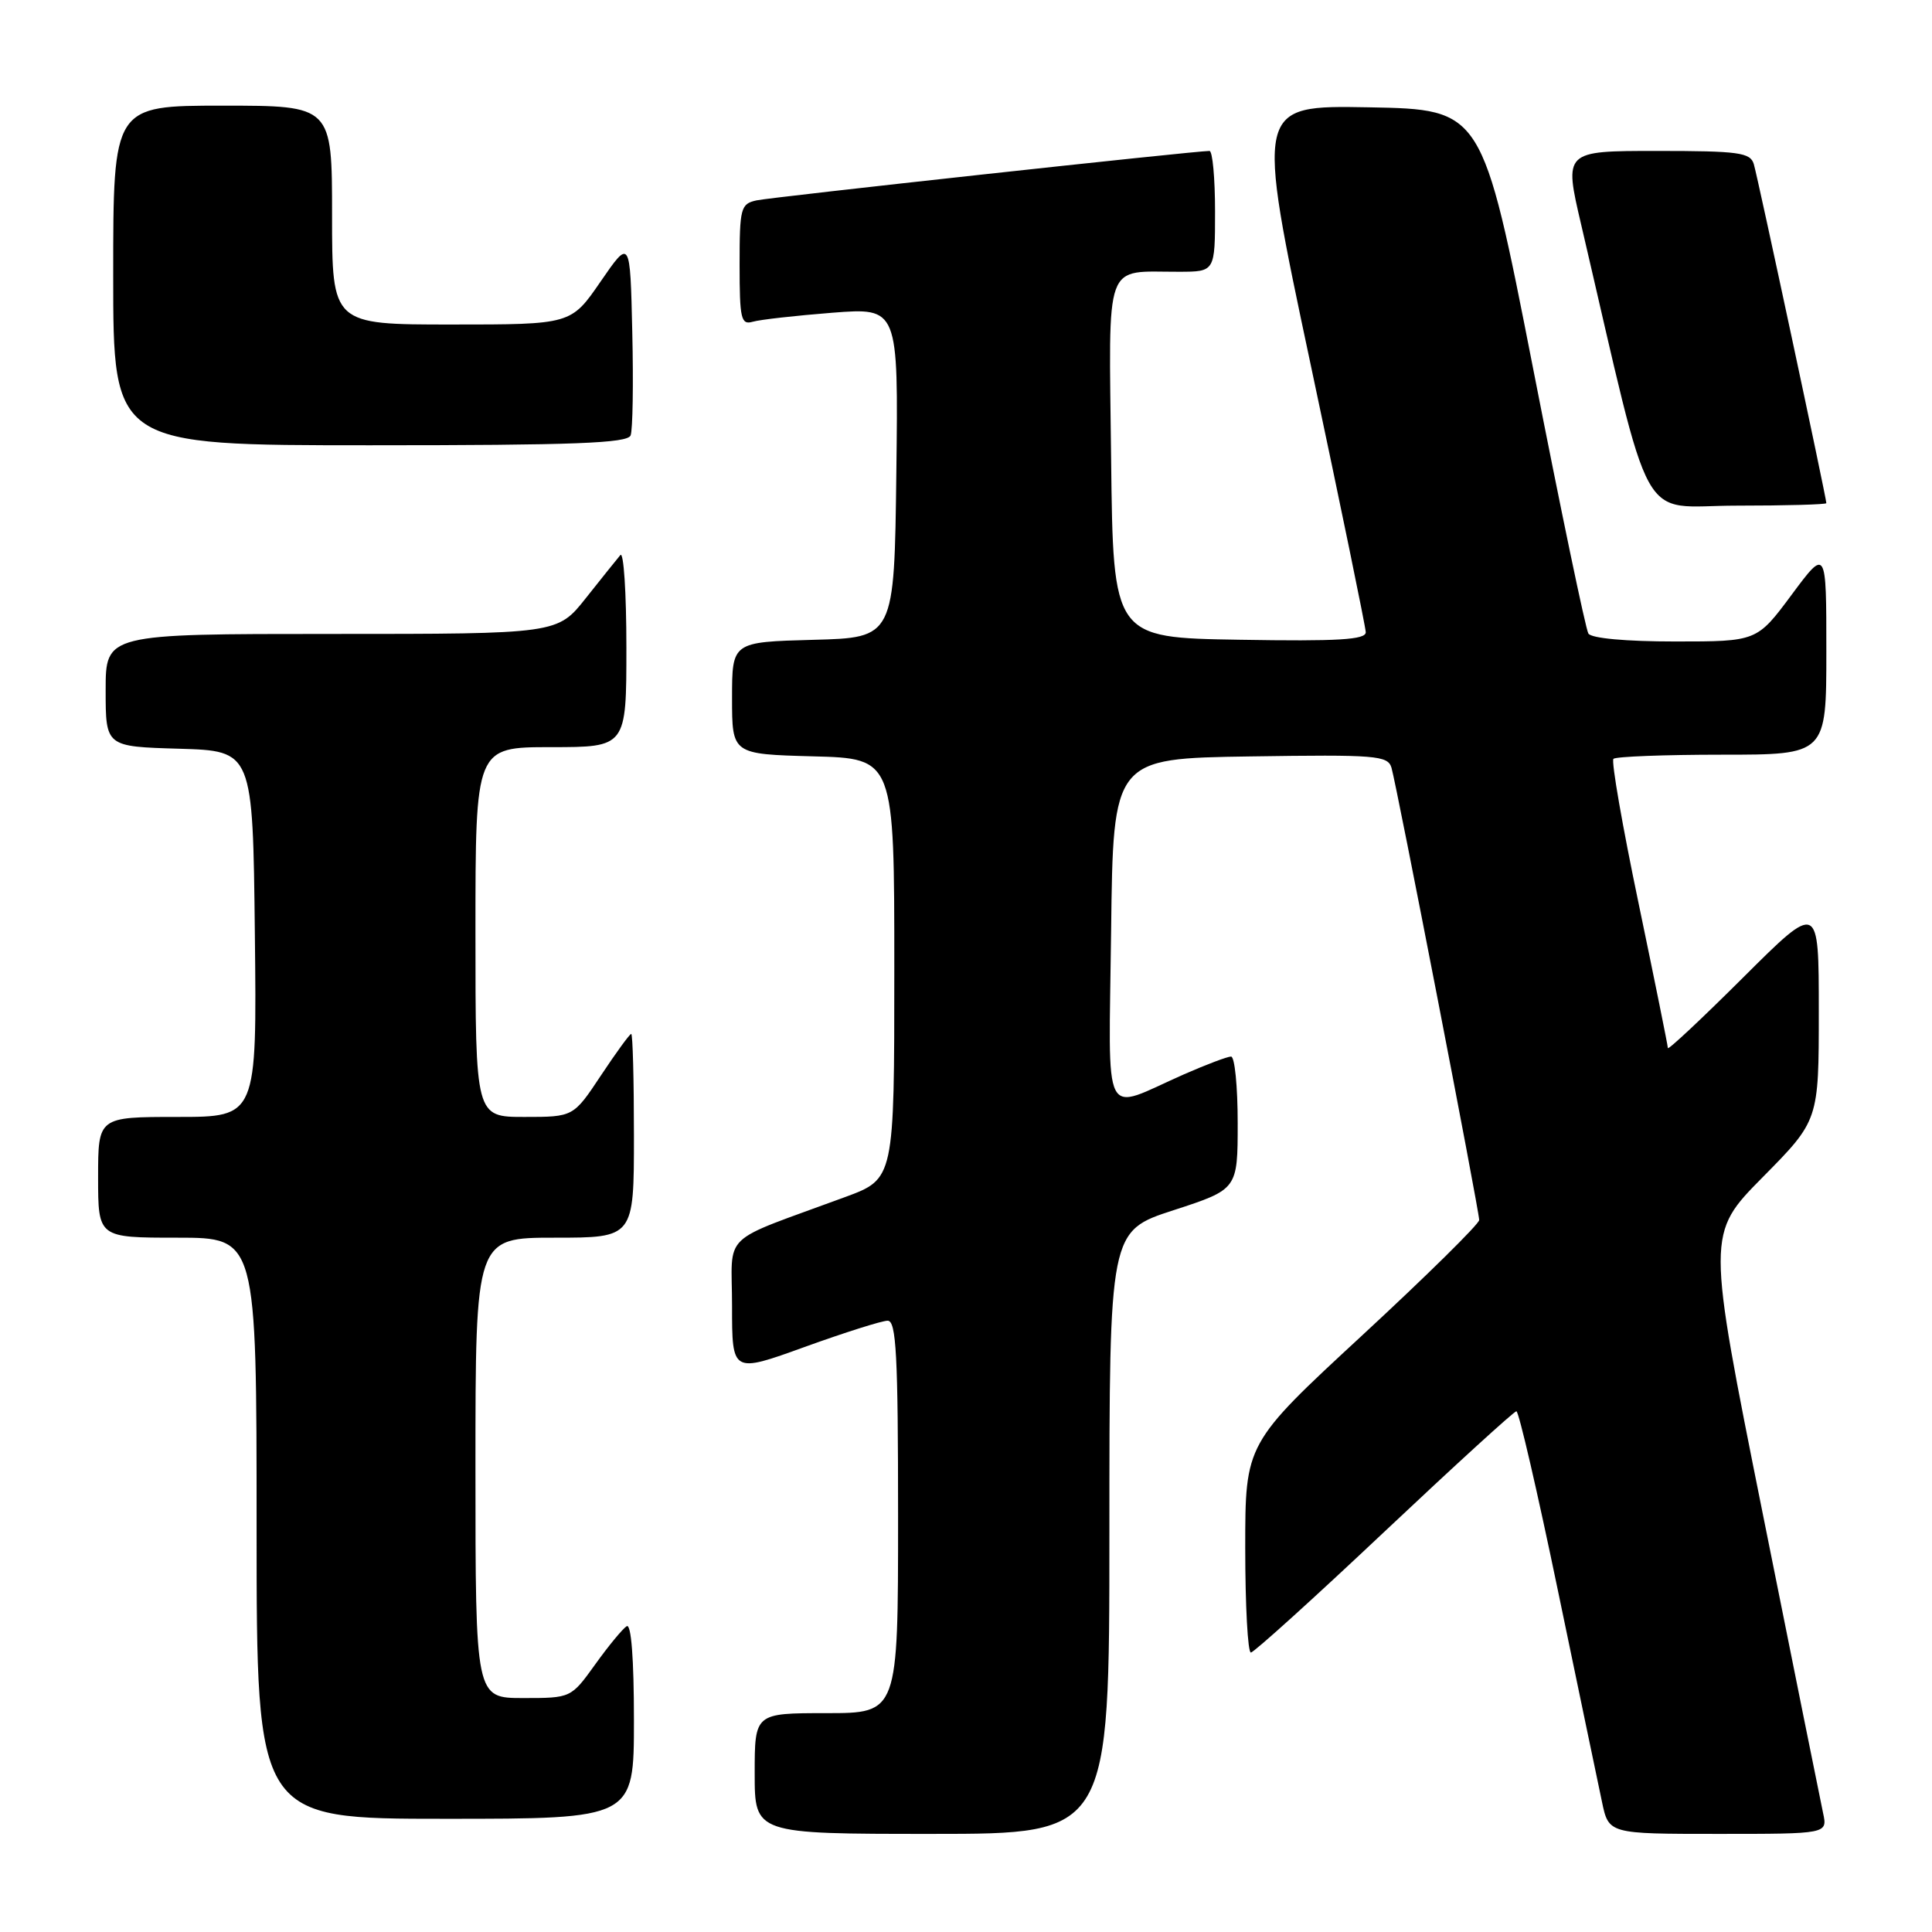 <?xml version="1.0" encoding="UTF-8" standalone="no"?>
<!DOCTYPE svg PUBLIC "-//W3C//DTD SVG 1.1//EN" "http://www.w3.org/Graphics/SVG/1.1/DTD/svg11.dtd" >
<svg xmlns="http://www.w3.org/2000/svg" xmlns:xlink="http://www.w3.org/1999/xlink" version="1.1" viewBox="0 0 256 256">
 <g >
 <path fill="currentColor"
d=" M 147.00 203.06 C 147.00 163.12 147.00 163.12 155.50 160.36 C 164.00 157.59 164.00 157.59 164.00 148.79 C 164.00 143.96 163.61 140.00 163.12 140.00 C 162.64 140.00 159.83 141.06 156.87 142.36 C 145.85 147.22 146.92 149.35 147.23 123.32 C 147.50 100.50 147.50 100.50 165.68 100.23 C 182.34 99.98 183.89 100.10 184.38 101.73 C 185.06 104.05 196.00 160.44 196.00 161.66 C 196.00 162.18 189.03 169.05 180.50 176.94 C 165.00 191.27 165.00 191.27 165.00 205.14 C 165.00 212.76 165.34 218.99 165.75 218.97 C 166.16 218.95 174.12 211.75 183.43 202.97 C 192.75 194.19 200.62 187.00 200.93 187.00 C 201.25 187.00 203.72 197.69 206.43 210.75 C 209.15 223.81 211.77 236.41 212.27 238.75 C 213.16 243.00 213.16 243.00 227.66 243.00 C 242.16 243.00 242.16 243.00 241.57 240.25 C 241.25 238.74 237.64 220.85 233.56 200.50 C 226.14 163.50 226.14 163.50 233.57 155.98 C 241.00 148.46 241.00 148.46 241.00 134.00 C 241.00 119.54 241.00 119.54 231.00 129.50 C 225.50 134.98 221.00 139.20 221.00 138.87 C 221.00 138.55 219.25 129.92 217.12 119.69 C 214.98 109.46 213.48 100.85 213.79 100.55 C 214.09 100.25 220.56 100.00 228.17 100.00 C 242.00 100.00 242.00 100.00 242.00 86.31 C 242.00 72.62 242.00 72.62 237.40 78.81 C 232.80 85.00 232.80 85.00 221.96 85.00 C 215.48 85.00 210.86 84.58 210.47 83.95 C 210.11 83.38 206.80 67.51 203.12 48.70 C 196.41 14.50 196.41 14.50 181.39 14.22 C 166.37 13.95 166.37 13.95 173.65 48.22 C 177.66 67.08 180.95 83.07 180.97 83.77 C 180.99 84.77 177.31 84.99 164.25 84.77 C 147.50 84.50 147.50 84.50 147.23 60.87 C 146.93 33.98 146.18 36.04 156.25 36.01 C 161.00 36.00 161.00 36.00 161.00 28.00 C 161.00 23.60 160.67 20.00 160.26 20.00 C 158.32 20.00 102.22 26.12 100.25 26.55 C 98.14 27.01 98.00 27.55 98.00 35.09 C 98.00 42.28 98.19 43.08 99.75 42.63 C 100.71 42.35 105.45 41.82 110.27 41.44 C 119.04 40.76 119.04 40.76 118.77 62.63 C 118.50 84.50 118.50 84.50 107.75 84.78 C 97.00 85.07 97.00 85.07 97.00 92.50 C 97.00 99.93 97.00 99.93 107.75 100.22 C 118.50 100.50 118.50 100.50 118.50 128.35 C 118.50 156.21 118.50 156.21 112.00 158.61 C 95.13 164.84 97.00 163.03 97.00 173.06 C 97.00 181.96 97.00 181.96 106.62 178.48 C 111.91 176.57 116.86 175.00 117.62 175.00 C 118.76 175.00 119.00 179.55 119.00 201.00 C 119.00 227.00 119.00 227.00 109.50 227.00 C 100.00 227.00 100.00 227.00 100.00 235.00 C 100.00 243.00 100.00 243.00 123.50 243.00 C 147.00 243.00 147.00 243.00 147.00 203.06 Z  M 84.00 227.94 C 84.00 219.81 83.64 215.11 83.04 215.48 C 82.51 215.81 80.63 218.08 78.87 220.54 C 75.66 225.00 75.66 225.00 69.33 225.00 C 63.00 225.00 63.00 225.00 63.00 194.50 C 63.00 164.00 63.00 164.00 73.50 164.00 C 84.00 164.00 84.00 164.00 84.00 150.50 C 84.00 143.07 83.84 137.00 83.64 137.00 C 83.44 137.00 81.64 139.47 79.63 142.50 C 75.98 148.00 75.98 148.00 69.49 148.00 C 63.00 148.00 63.00 148.00 63.00 123.50 C 63.00 99.00 63.00 99.00 73.00 99.00 C 83.00 99.00 83.00 99.00 83.00 85.80 C 83.00 78.54 82.64 73.03 82.20 73.55 C 81.76 74.07 79.70 76.64 77.63 79.25 C 73.87 84.00 73.87 84.00 43.93 84.00 C 14.00 84.00 14.00 84.00 14.00 91.46 C 14.00 98.93 14.00 98.93 23.75 99.21 C 33.50 99.50 33.50 99.50 33.77 123.75 C 34.04 148.00 34.04 148.00 23.52 148.00 C 13.00 148.00 13.00 148.00 13.00 156.00 C 13.00 164.00 13.00 164.00 23.50 164.00 C 34.00 164.00 34.00 164.00 34.00 202.50 C 34.00 241.00 34.00 241.00 59.00 241.00 C 84.00 241.00 84.00 241.00 84.00 227.94 Z  M 242.00 66.67 C 242.00 65.98 232.90 23.42 232.39 21.75 C 231.93 20.21 230.41 20.00 219.55 20.00 C 207.23 20.00 207.23 20.00 209.51 29.75 C 219.16 71.07 216.91 67.00 230.11 67.00 C 236.65 67.00 242.00 66.85 242.00 66.67 Z  M 83.56 57.69 C 83.84 56.98 83.94 50.82 83.78 44.00 C 83.50 31.62 83.50 31.62 79.58 37.31 C 75.67 43.00 75.67 43.00 59.83 43.00 C 44.00 43.00 44.00 43.00 44.00 28.50 C 44.00 14.00 44.00 14.00 29.50 14.00 C 15.00 14.00 15.00 14.00 15.00 36.50 C 15.00 59.00 15.00 59.00 49.03 59.00 C 76.11 59.00 83.17 58.73 83.56 57.69 Z "/>
</g>
</svg>
